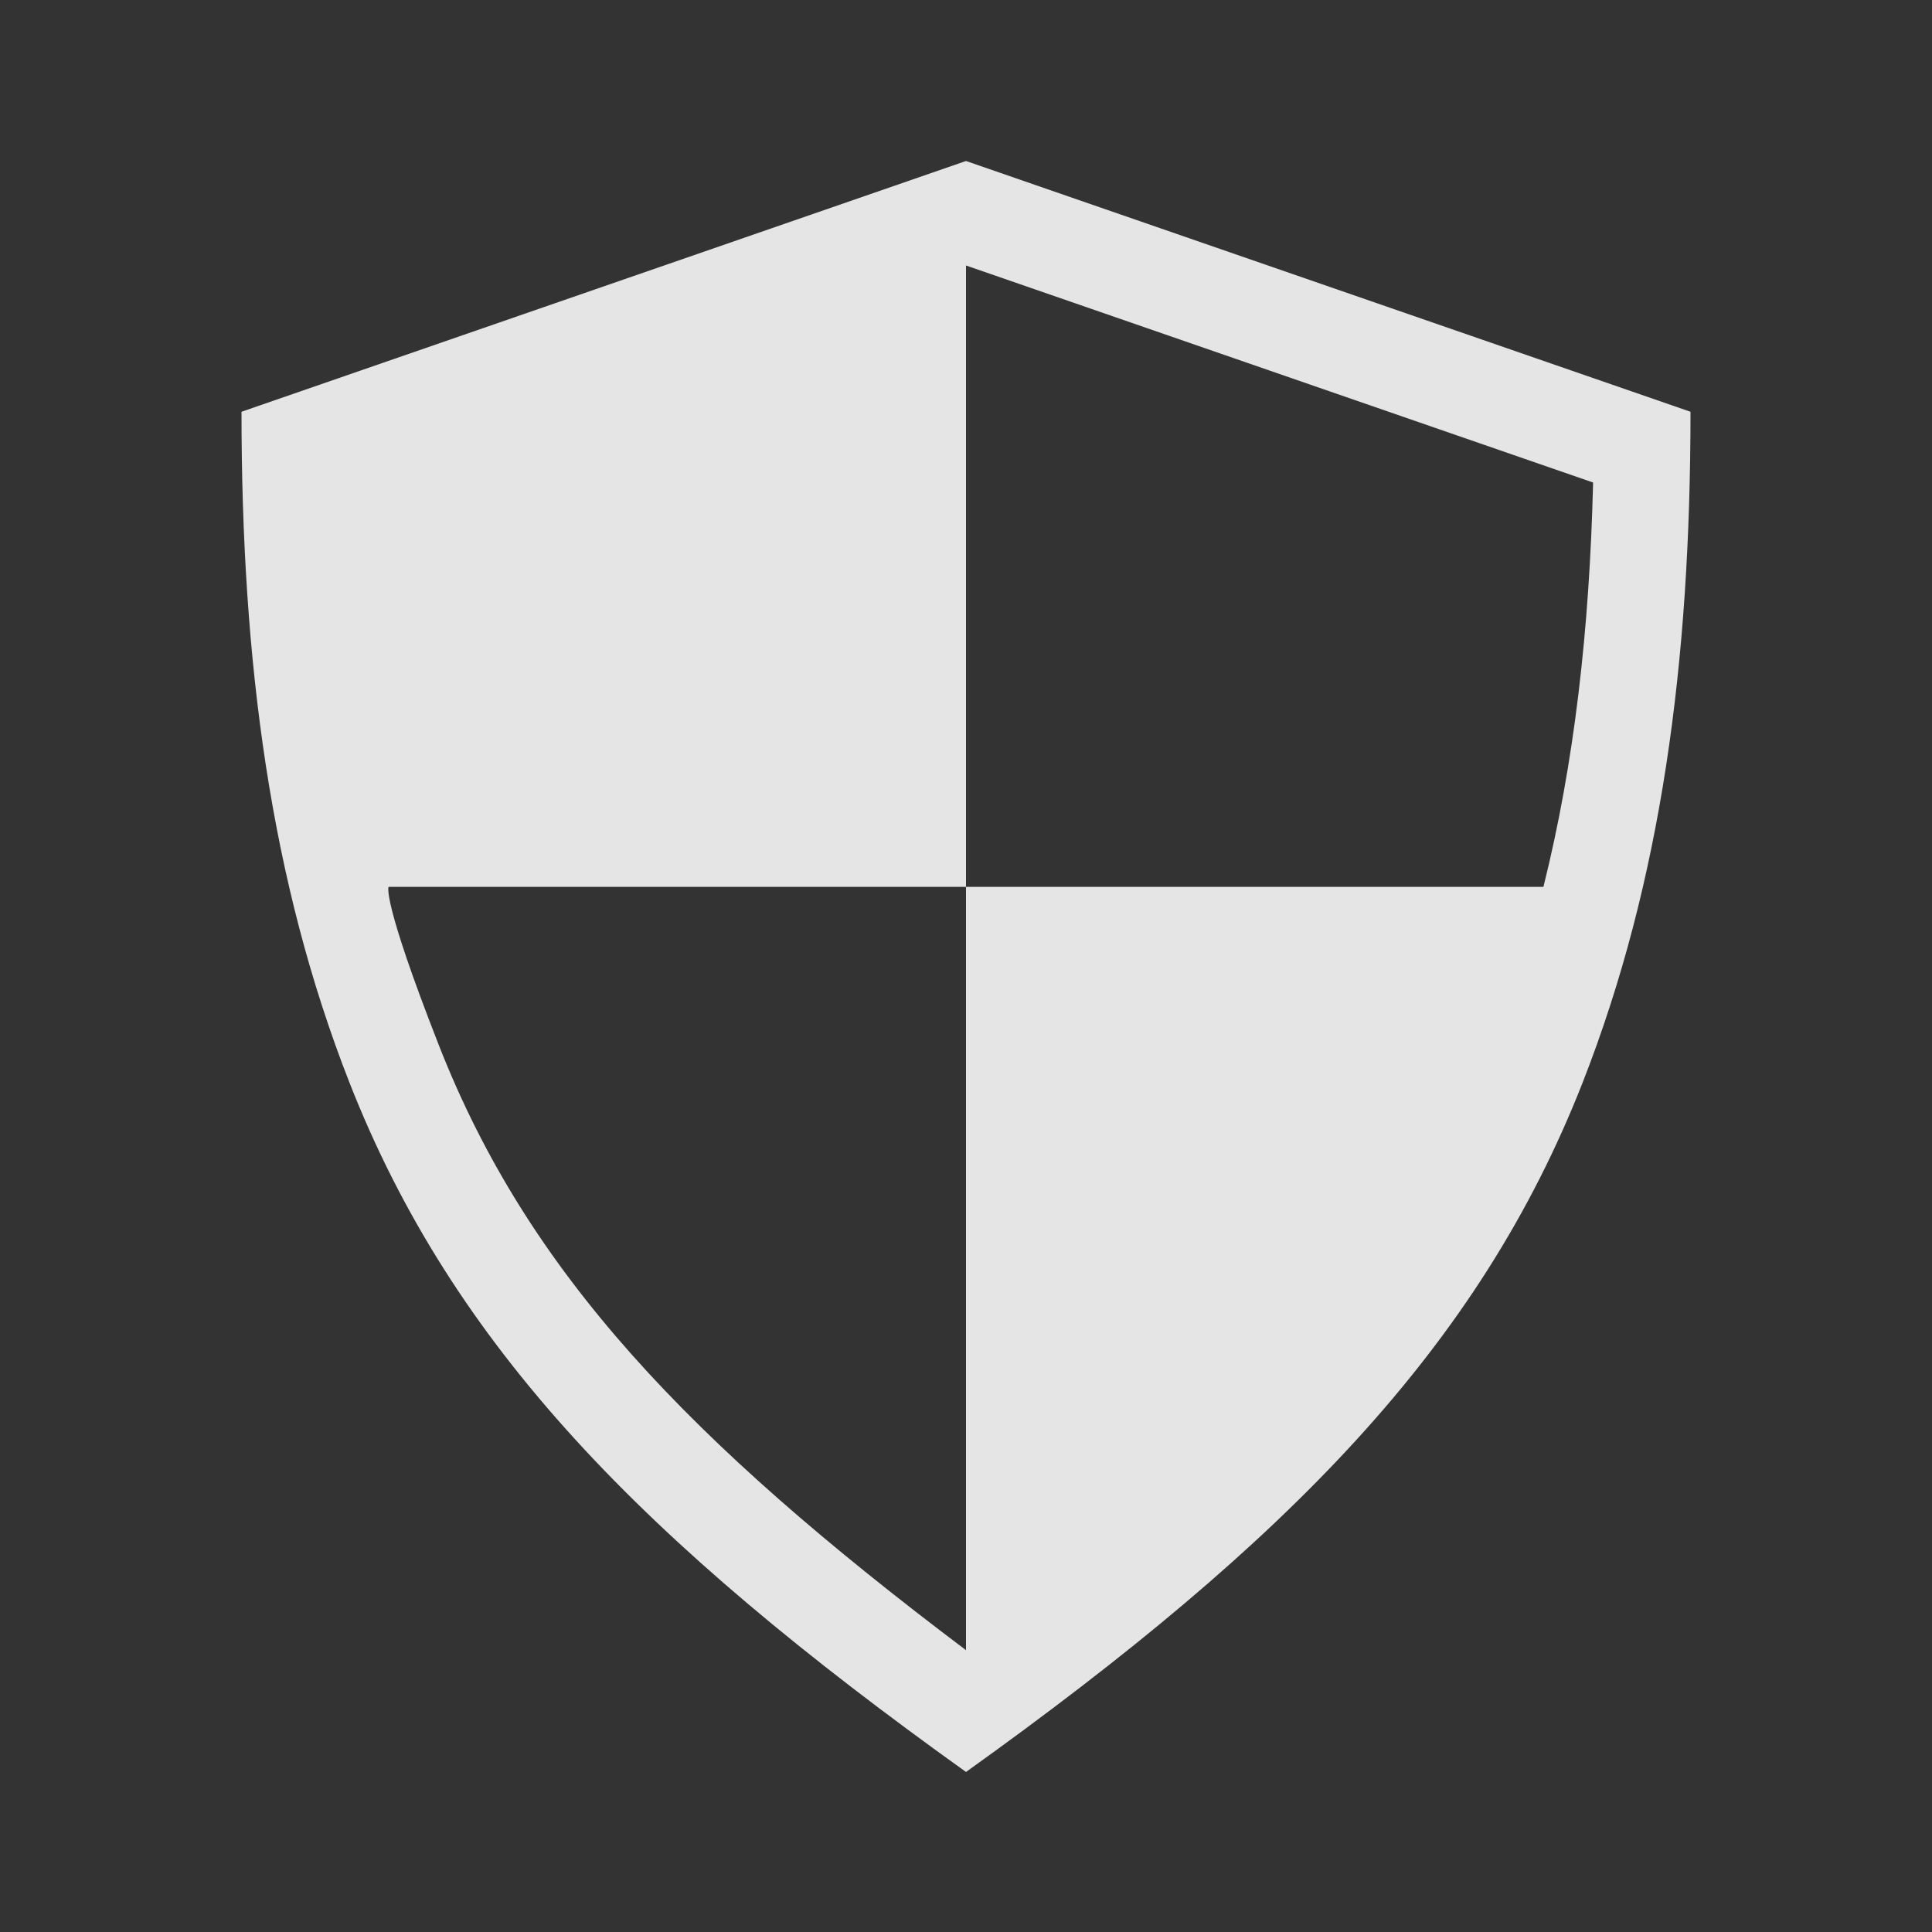 <svg width="24" height="24" viewBox="0 0 24 24" fill="none" xmlns="http://www.w3.org/2000/svg">
<rect x="0" y="0" width="24" height="24" fill="#333333" stroke="none"/>
<path fill-rule="evenodd" clip-rule="evenodd" d="M12 22.012C16.013 19.14 18.373 16.731 19.662 13.443C20.638 10.95 21 8.23 21 5.115L12 2L3 5.115C3 8.23 3.362 10.95 4.339 13.443C5.627 16.731 7.987 19.14 12 22.012ZM19.173 11.017C19.556 9.482 19.745 7.826 19.79 5.994L12 3.298V11.017H4.827C4.827 11.017 4.737 11.161 5.452 12.985C6.56 15.811 8.549 17.898 12 20.499L12 11.017L19.173 11.017Z" fill="white" fill-opacity="0.87"/>
</svg>
